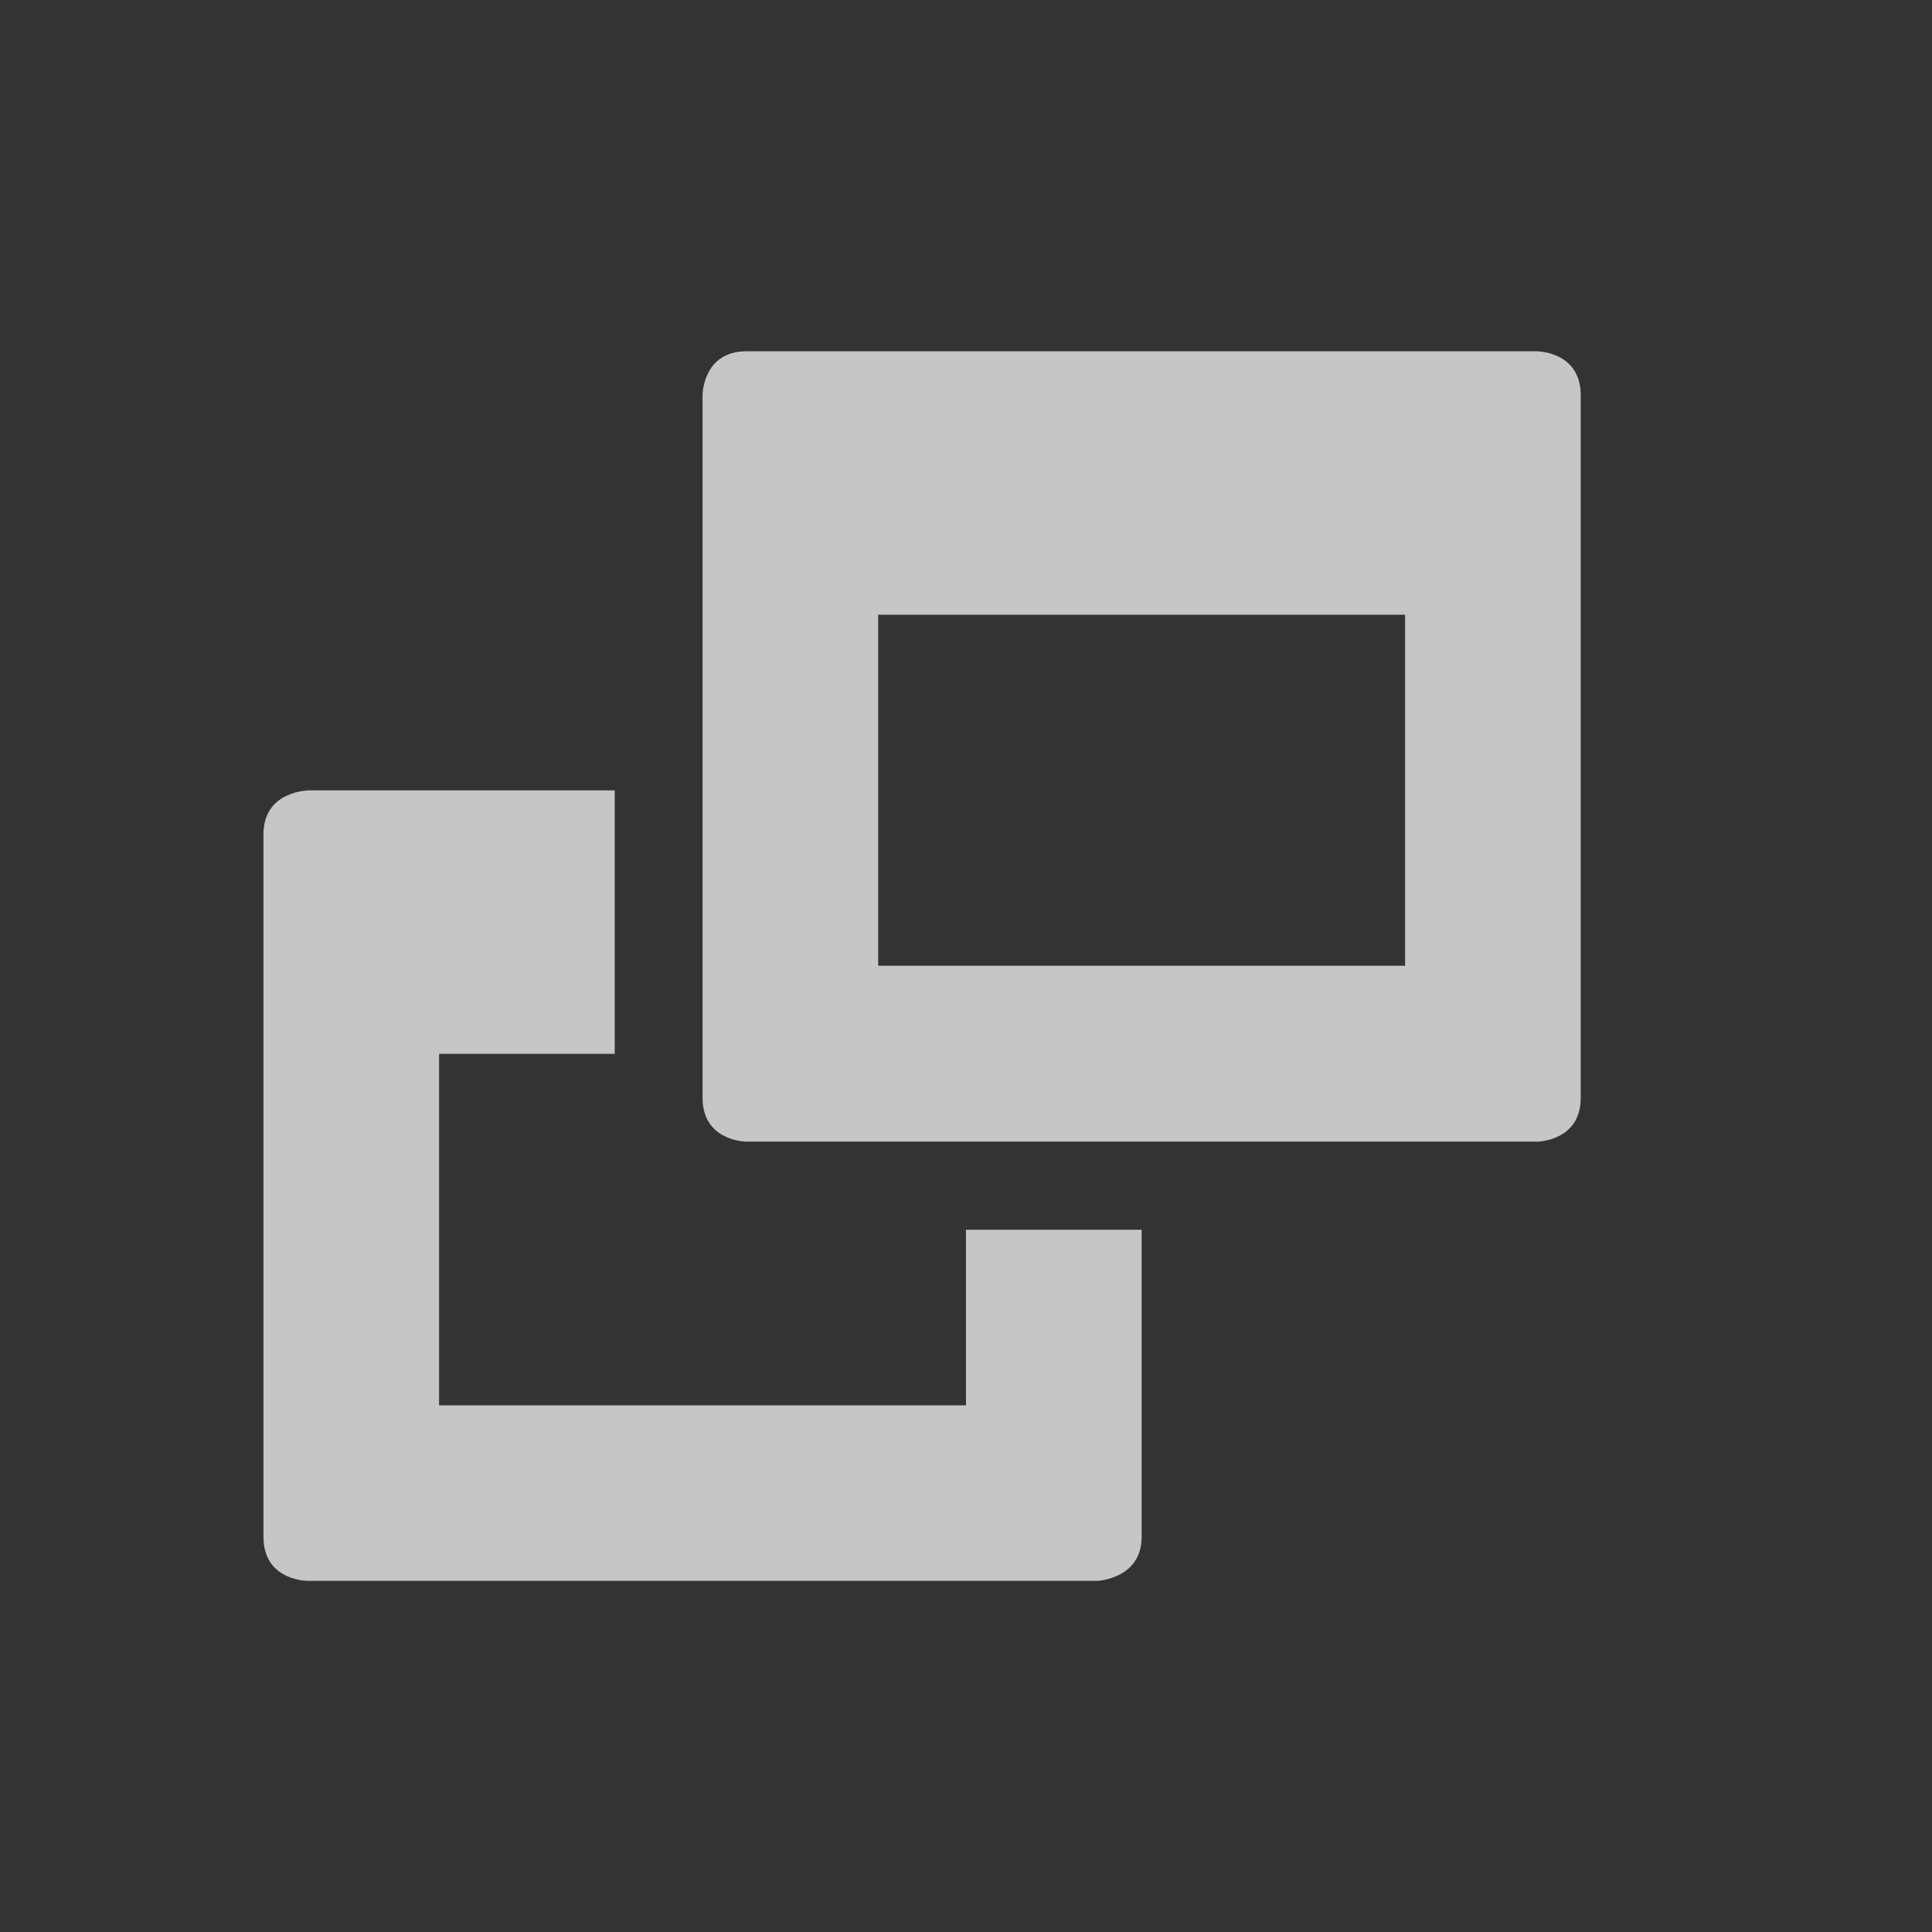 <?xml version="1.0" encoding="UTF-8" standalone="no"?>
<!-- Created with Inkscape (http://www.inkscape.org/) -->
<svg id="svg7384" xmlns:rdf="http://www.w3.org/1999/02/22-rdf-syntax-ns#" style="enable-background:new" xmlns="http://www.w3.org/2000/svg" xmlns:osb="http://www.openswatchbook.org/uri/2009/osb" height="22" width="22" version="1.1" xmlns:cc="http://creativecommons.org/ns#" xmlns:dc="http://purl.org/dc/elements/1.1/">
 <rect width="100%" height="100%" fill="#333333" stroke="none"/>
 <title id="title8473">Paper Symbolic Icon Theme</title>
 <g id="layer12" transform="translate(-305 -141)">
  <g id="g4139" fill="#fff" transform="translate(2 3)">
   <path id="path6555" opacity=".72" d="m306 155.5v-8c0-0.5 0.52-0.5 0.52-0.5h3.48v3h-2v4.003h6v-2h2v3.498c0 0.477-0.5 0.5-0.5 0.5h-9s-0.5 0-0.5-0.5z"/>
   <path id="path6557" opacity=".72" d="m311.5 142c-0.5 0-0.5 0.5-0.5 0.5v8c0 0.5 0.5 0.5 0.5 0.5h9s0.5 0 0.5-0.5v-8c0-0.5-0.5-0.5-0.5-0.5zm1.5 3h6v3.997h-6z"/>
  </g>
 </g>
</svg>

